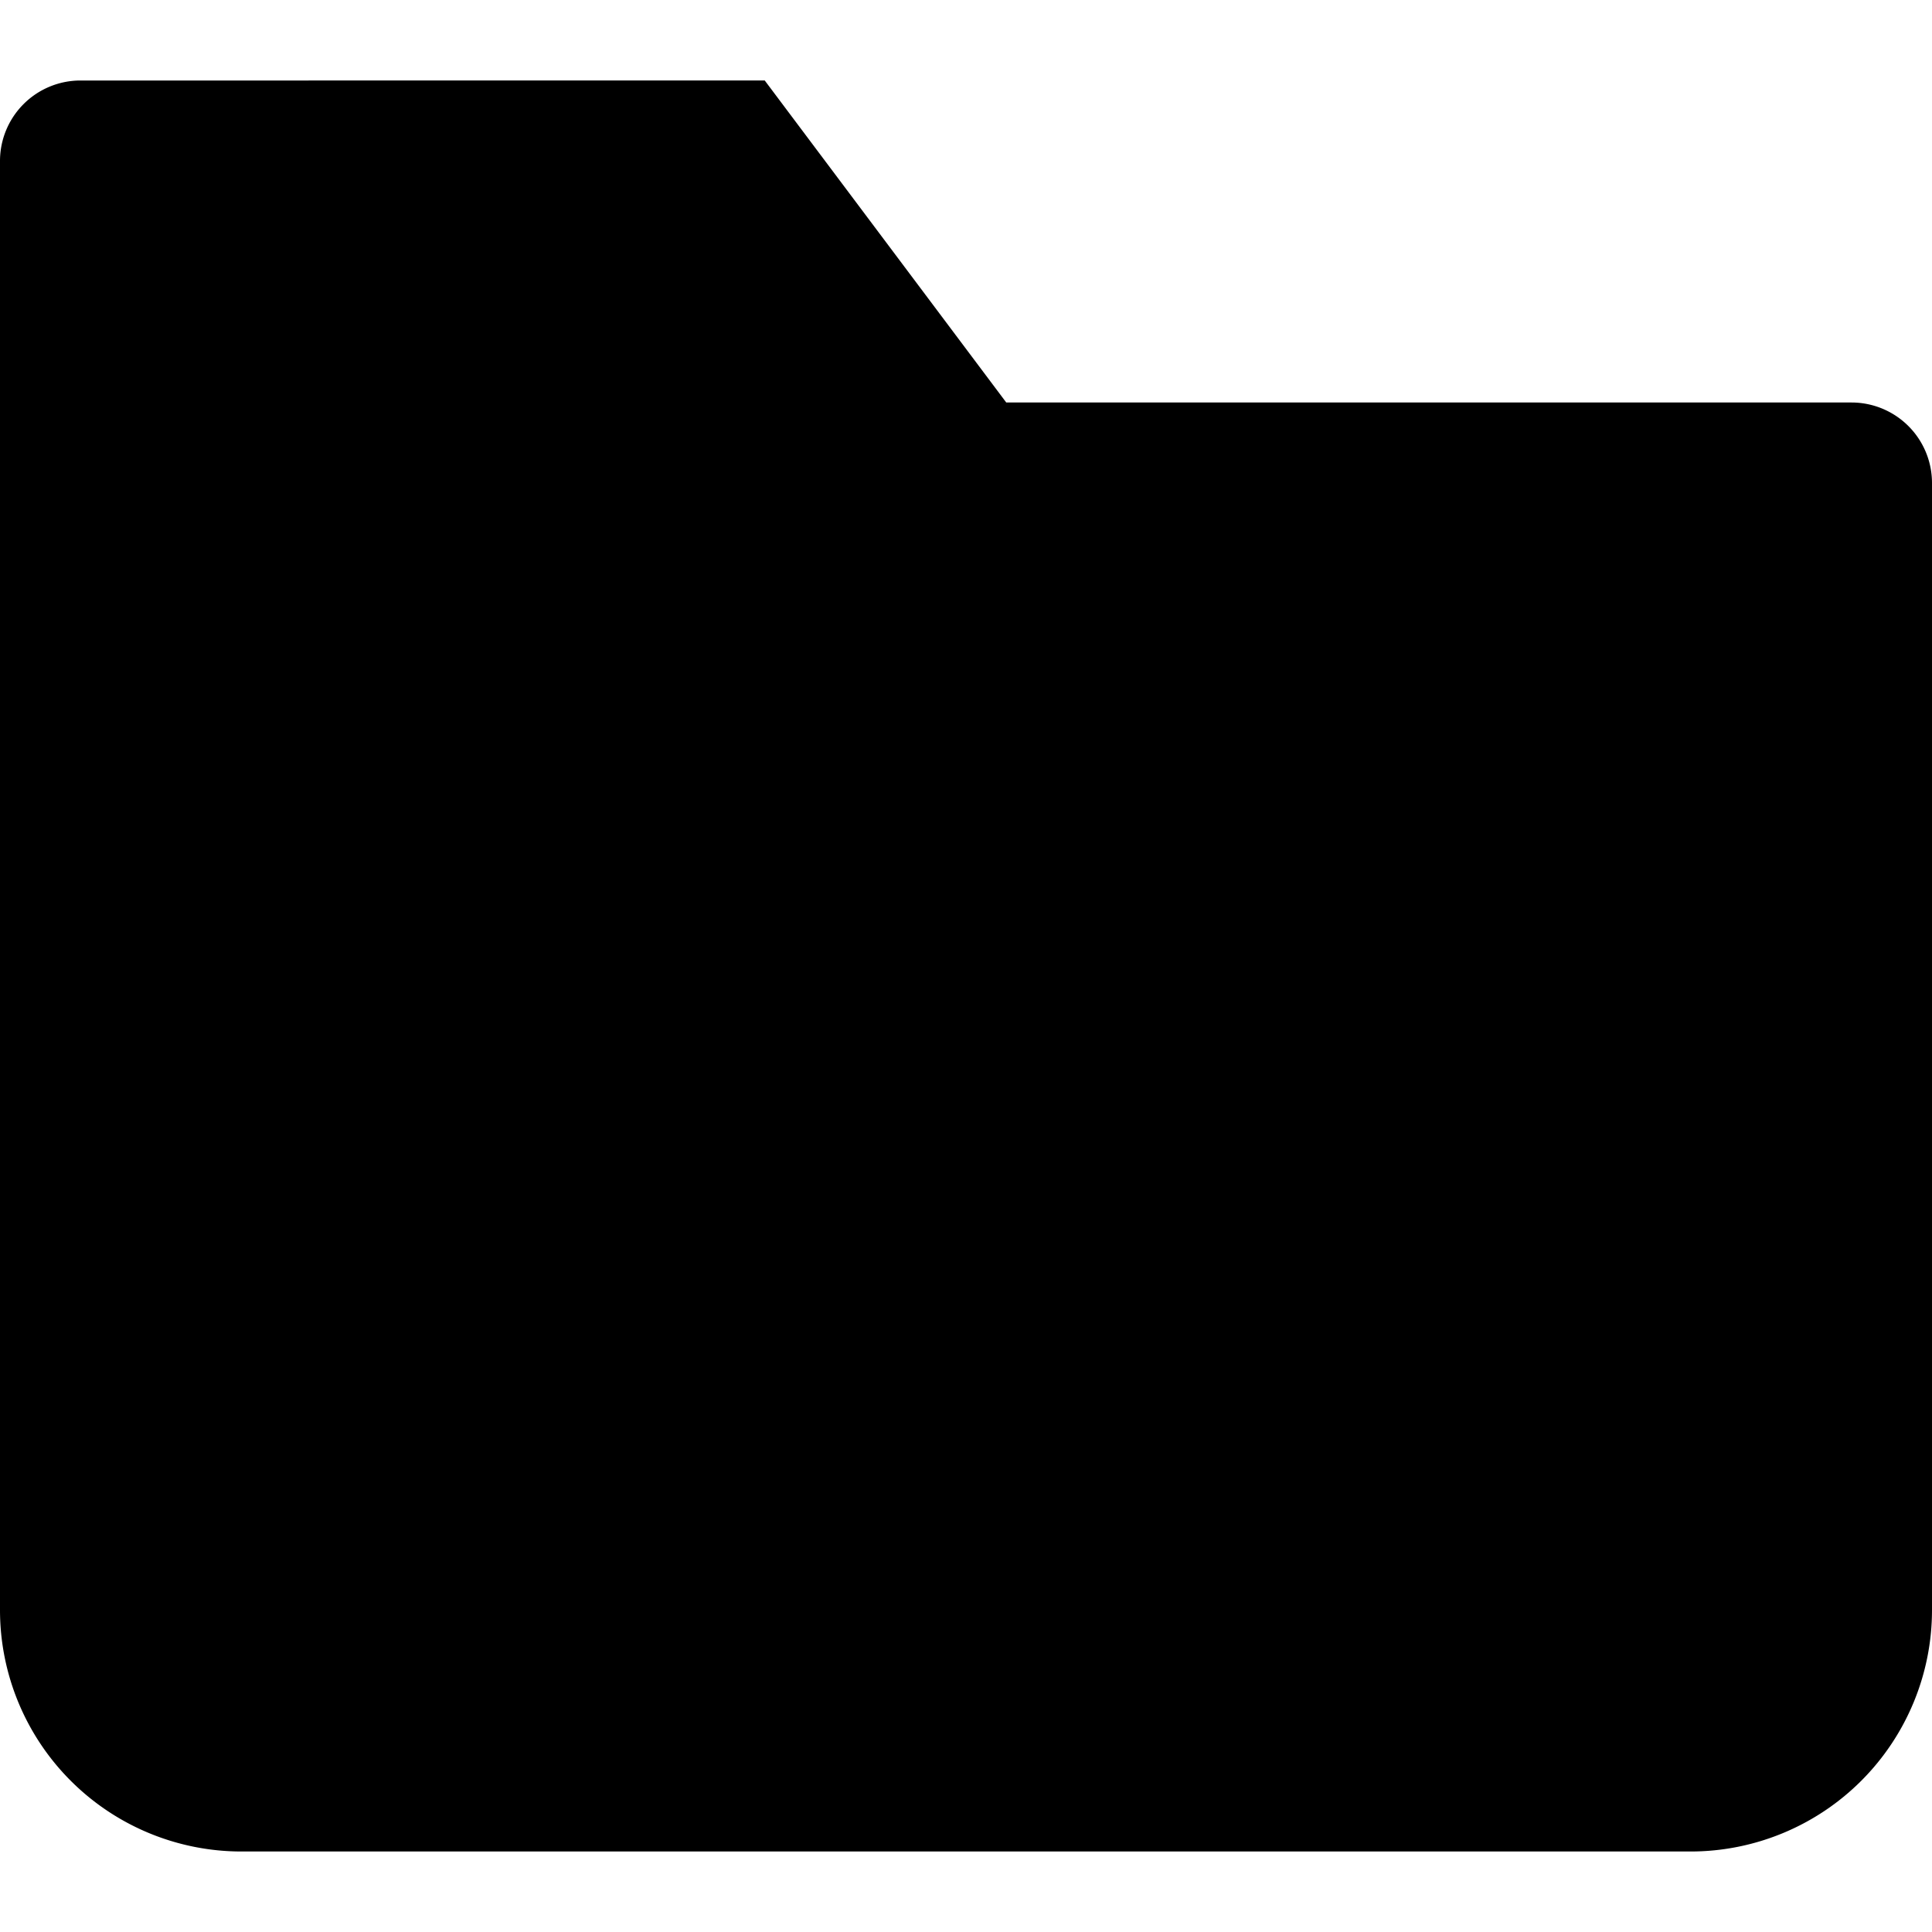 <svg xmlns="http://www.w3.org/2000/svg" height="24" width="24" viewBox="0 0 24 24"><title>folder</title><g fill="currentColor" class="nc-icon-wrapper"><path d="M12.5,5l-3-4H1A1,1,0,0,0,0,2V20a3,3,0,0,0,3,3H21a3,3,0,0,0,3-3V6a1,1,0,0,0-1-1Z" fill="currentColor"></path></g></svg>